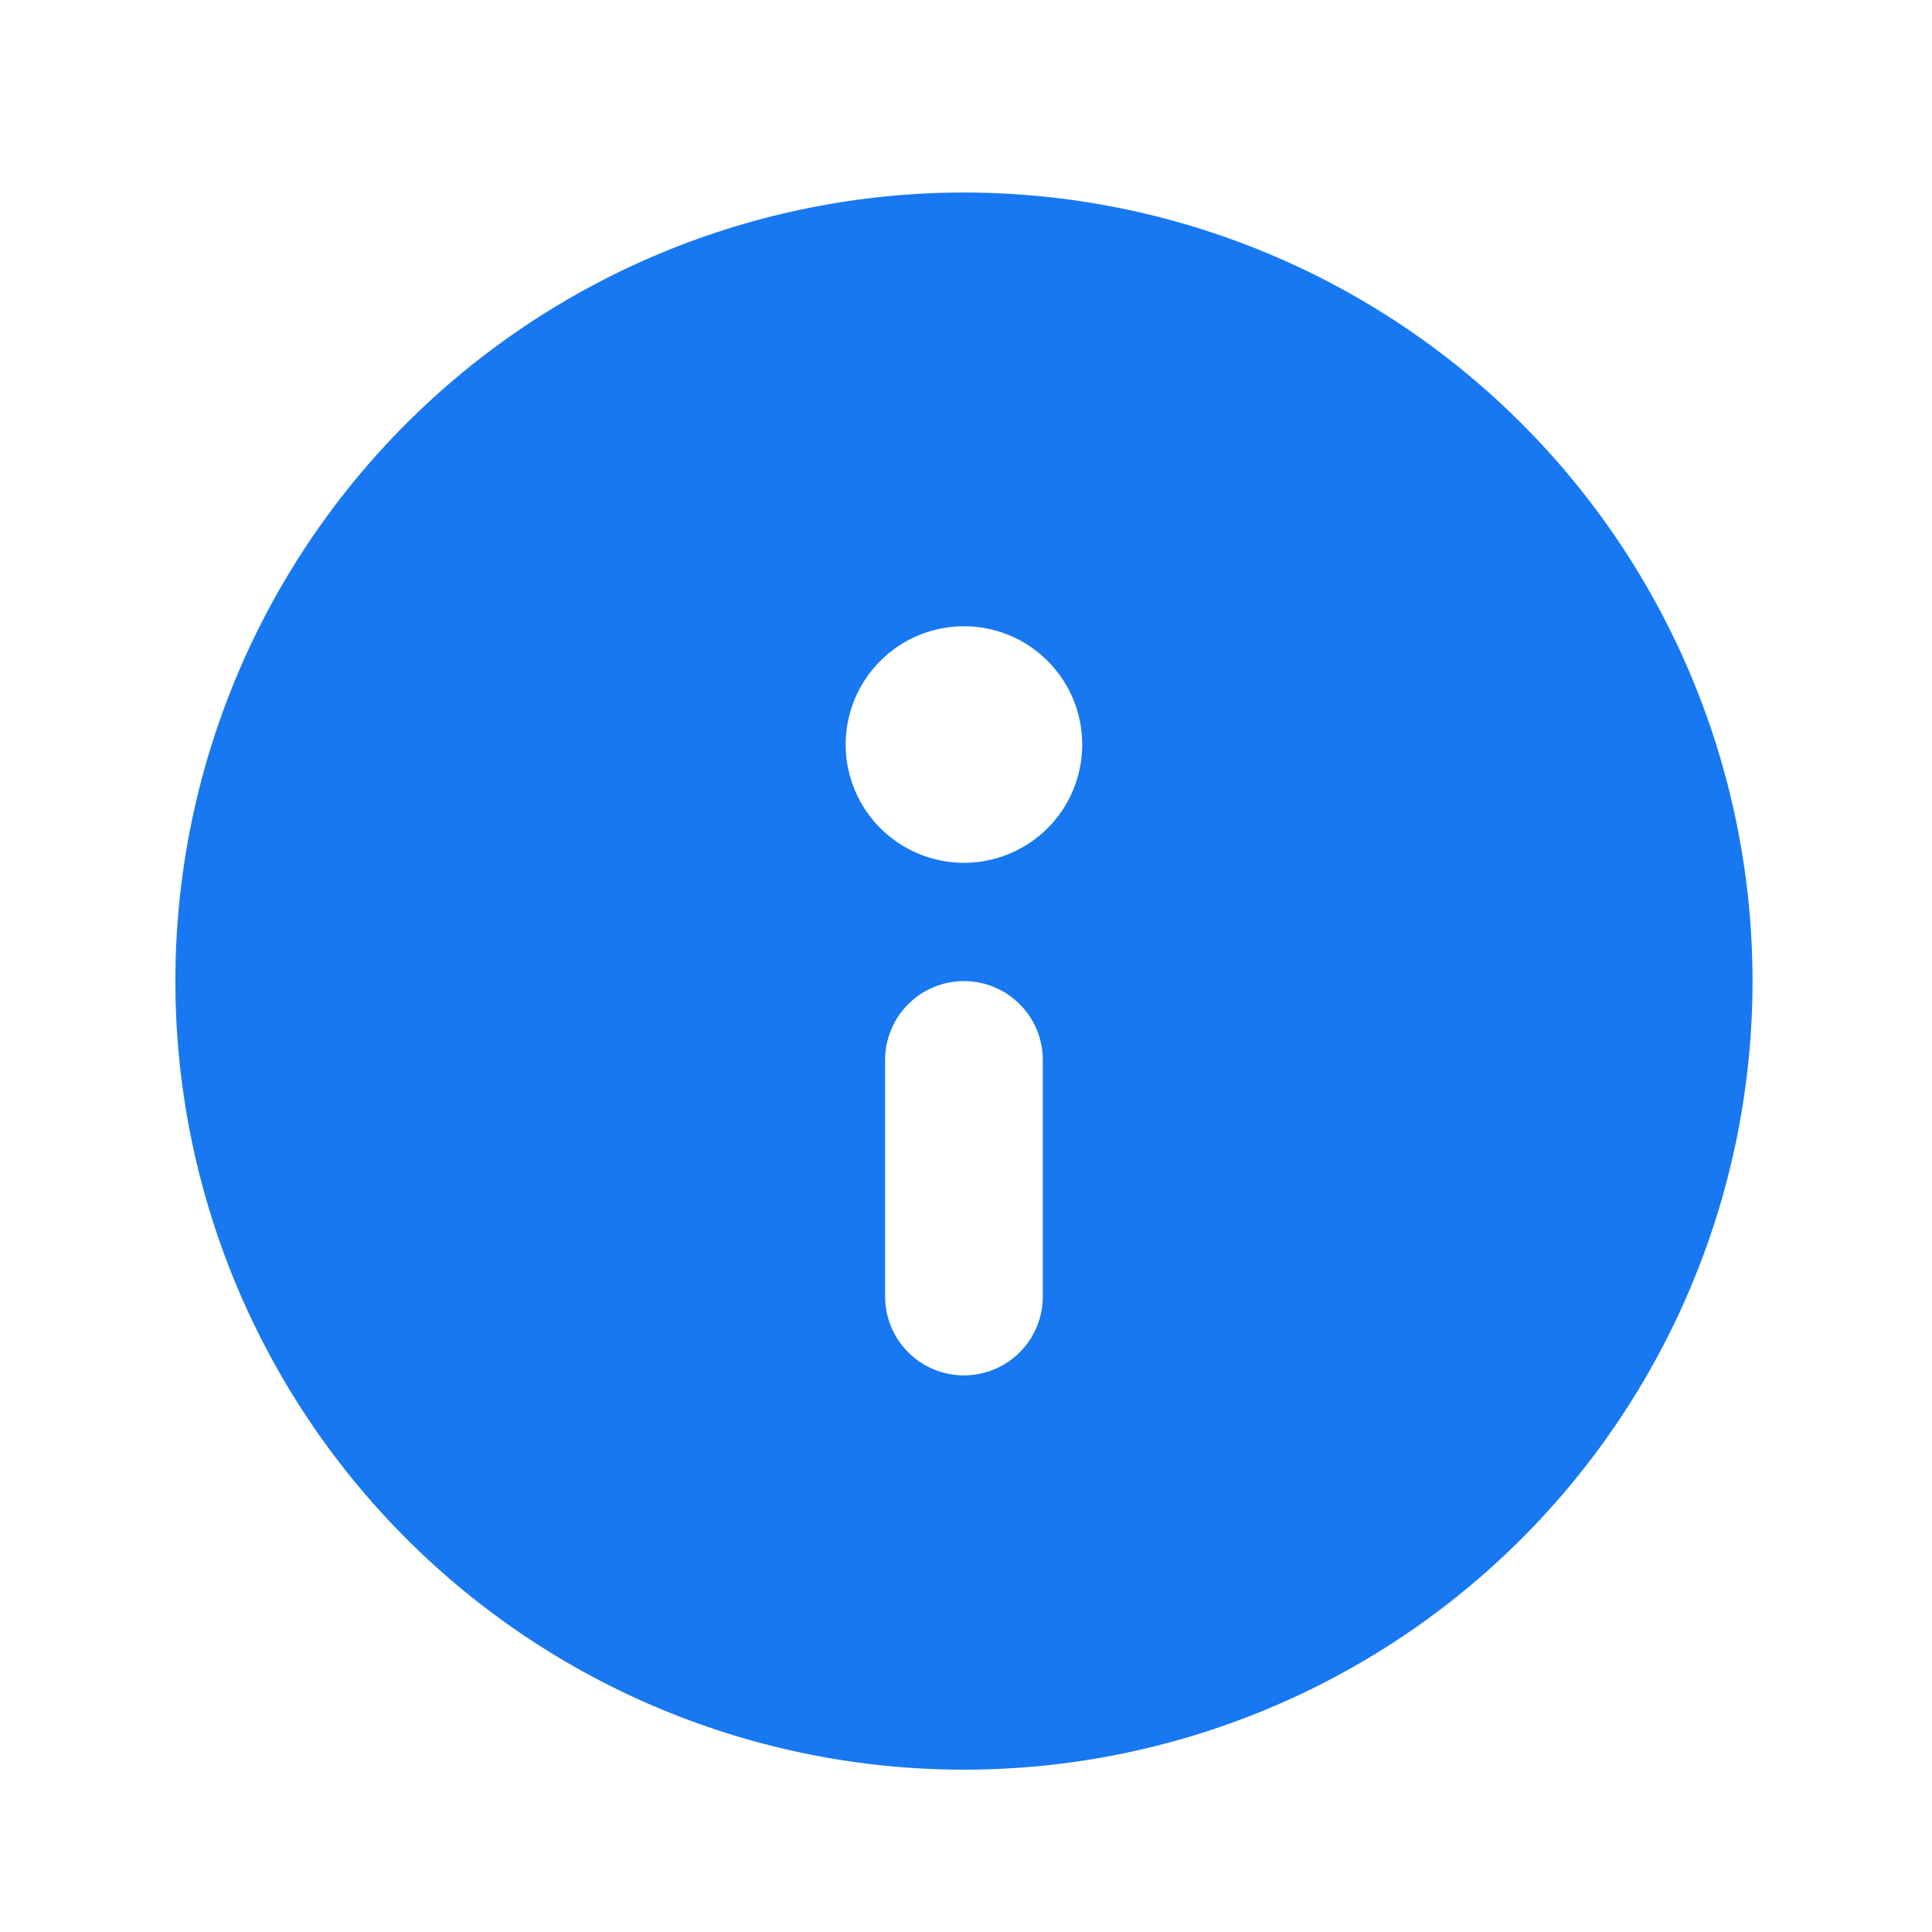 <svg width="49" height="49" viewBox="0 0 49 49" fill="none" xmlns="http://www.w3.org/2000/svg">
<path d="M44.448 24.883C44.448 30.187 42.341 35.274 38.59 39.025C34.84 42.776 29.753 44.883 24.448 44.883C19.144 44.883 14.057 42.776 10.306 39.025C6.555 35.274 4.448 30.187 4.448 24.883C4.448 19.578 6.555 14.491 10.306 10.741C14.057 6.99 19.144 4.883 24.448 4.883C29.753 4.883 34.84 6.99 38.59 10.741C42.341 14.491 44.448 19.578 44.448 24.883ZM22.448 26.883V32.883C22.448 33.413 22.659 33.922 23.034 34.297C23.409 34.672 23.918 34.883 24.448 34.883C24.979 34.883 25.487 34.672 25.863 34.297C26.238 33.922 26.448 33.413 26.448 32.883V26.883C26.448 26.352 26.238 25.844 25.863 25.469C25.487 25.093 24.979 24.883 24.448 24.883C23.918 24.883 23.409 25.093 23.034 25.469C22.659 25.844 22.448 26.352 22.448 26.883ZM24.448 15.883C23.653 15.883 22.89 16.199 22.327 16.762C21.764 17.324 21.448 18.087 21.448 18.883C21.448 19.678 21.764 20.442 22.327 21.004C22.89 21.567 23.653 21.883 24.448 21.883C25.244 21.883 26.007 21.567 26.57 21.004C27.132 20.442 27.448 19.678 27.448 18.883C27.448 18.087 27.132 17.324 26.57 16.762C26.007 16.199 25.244 15.883 24.448 15.883Z" fill="#1778F2"/>
</svg>
